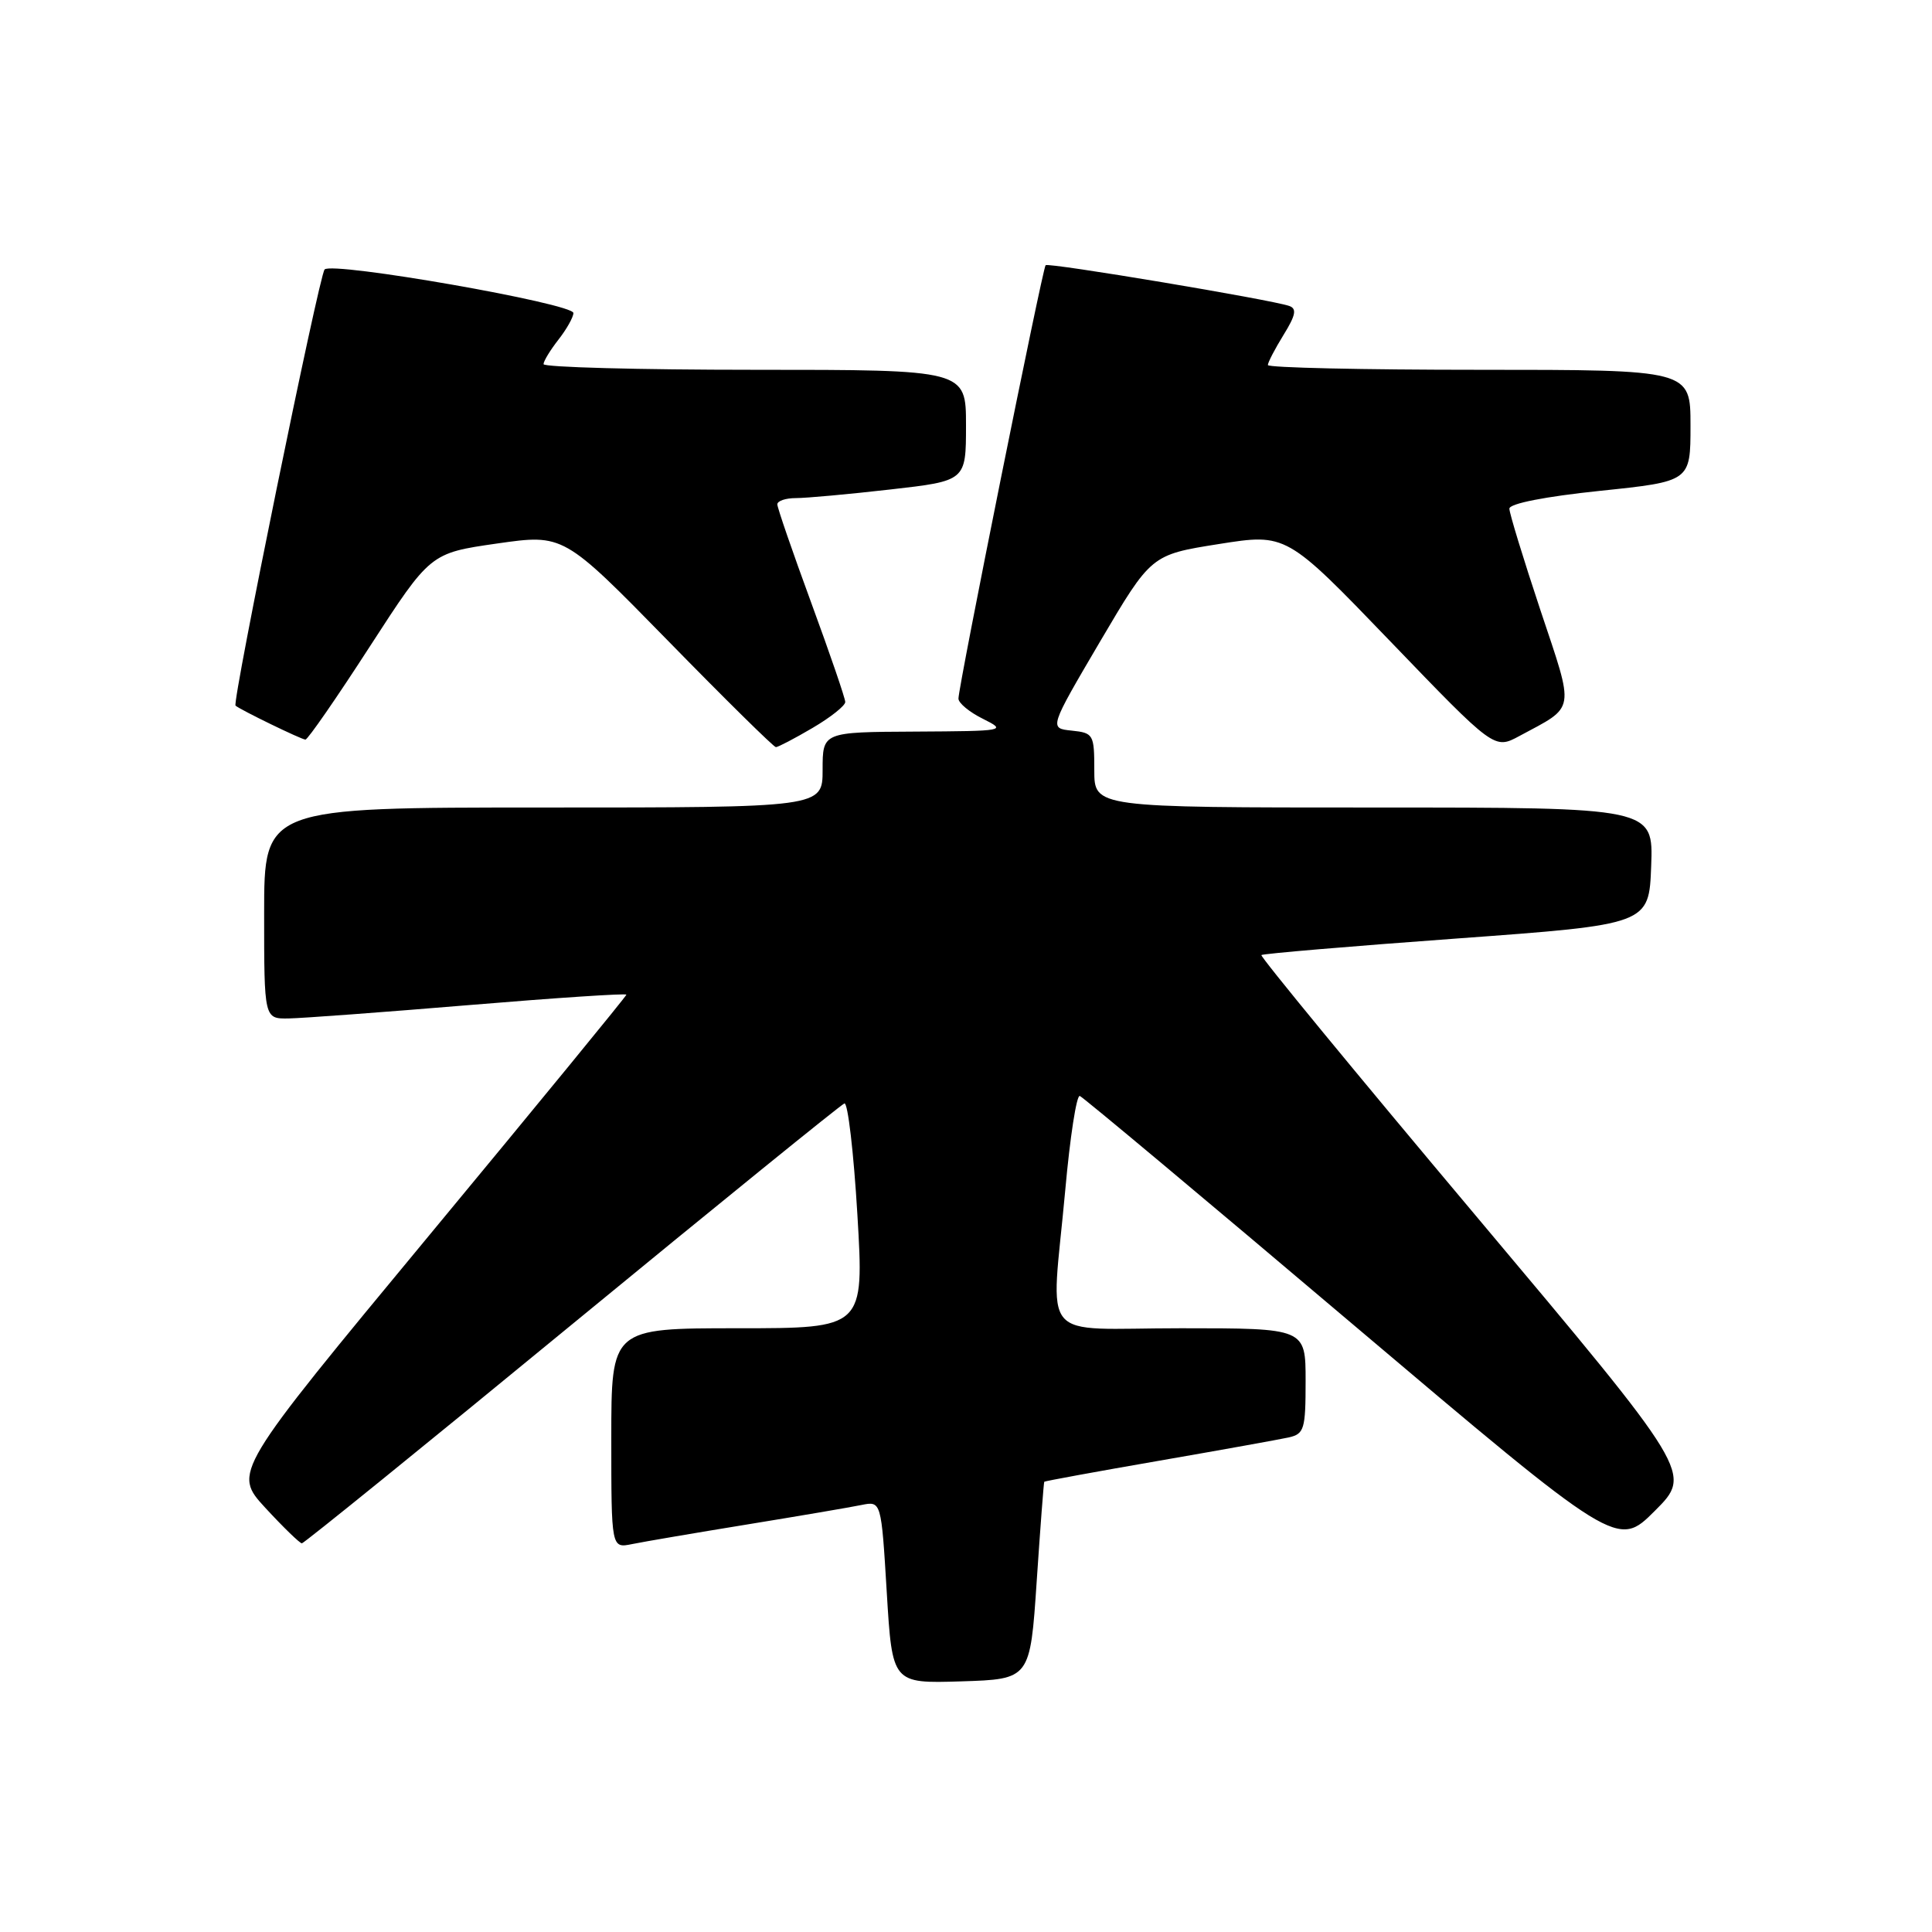 <?xml version="1.0" encoding="UTF-8" standalone="no"?>
<!DOCTYPE svg PUBLIC "-//W3C//DTD SVG 1.1//EN" "http://www.w3.org/Graphics/SVG/1.1/DTD/svg11.dtd" >
<svg xmlns="http://www.w3.org/2000/svg" xmlns:xlink="http://www.w3.org/1999/xlink" version="1.1" viewBox="0 0 256 256">
 <g >
 <path fill="currentColor"
d=" M 137.37 209.50 C 137.85 202.35 138.30 196.43 138.37 196.34 C 138.44 196.25 145.25 195.00 153.50 193.57 C 161.75 192.14 169.51 190.74 170.75 190.47 C 172.82 190.00 173.00 189.40 173.00 182.98 C 173.00 176.00 173.00 176.00 156.50 176.00 C 137.31 176.00 139.27 178.34 141.15 157.72 C 141.78 150.69 142.65 145.06 143.08 145.22 C 143.50 145.37 159.70 158.92 179.08 175.33 C 214.32 205.15 214.32 205.15 219.28 200.19 C 224.24 195.23 224.24 195.23 195.52 161.05 C 179.72 142.26 166.95 126.73 167.14 126.55 C 167.34 126.37 178.97 125.38 193.00 124.36 C 218.50 122.50 218.50 122.50 218.79 114.75 C 219.08 107.00 219.08 107.00 182.04 107.00 C 145.00 107.00 145.00 107.00 145.00 102.06 C 145.00 97.32 144.89 97.11 142.00 96.81 C 139.01 96.50 139.01 96.50 145.77 85.00 C 152.54 73.51 152.54 73.51 161.49 72.09 C 170.45 70.67 170.45 70.67 184.23 84.99 C 198.01 99.31 198.01 99.31 201.32 97.53 C 208.86 93.47 208.68 94.54 204.10 80.81 C 201.85 74.04 200.00 68.00 200.00 67.40 C 200.00 66.73 204.70 65.80 212.00 65.04 C 224.00 63.79 224.00 63.79 224.00 56.39 C 224.00 49.00 224.00 49.00 196.00 49.00 C 180.60 49.00 168.00 48.72 168.00 48.37 C 168.00 48.02 168.94 46.22 170.08 44.37 C 171.69 41.77 171.86 40.90 170.83 40.54 C 168.42 39.70 138.90 34.76 138.55 35.14 C 138.14 35.56 126.99 90.98 127.00 92.57 C 127.00 93.16 128.46 94.37 130.25 95.25 C 133.43 96.84 133.23 96.87 121.25 96.94 C 109.00 97.00 109.00 97.00 109.00 102.00 C 109.00 107.00 109.00 107.00 72.00 107.00 C 35.00 107.00 35.00 107.00 35.00 121.00 C 35.00 135.00 35.00 135.00 38.25 134.95 C 40.04 134.92 50.84 134.12 62.25 133.17 C 73.66 132.22 83.00 131.60 83.00 131.80 C 83.00 131.99 71.27 146.31 56.92 163.63 C 30.85 195.11 30.85 195.11 35.17 199.81 C 37.55 202.39 39.73 204.50 40.00 204.50 C 40.27 204.50 56.38 191.45 75.78 175.50 C 95.19 159.55 111.44 146.37 111.89 146.21 C 112.34 146.06 113.12 152.70 113.61 160.97 C 114.50 176.00 114.50 176.00 97.75 176.00 C 81.00 176.00 81.00 176.00 81.00 190.58 C 81.00 205.16 81.00 205.16 83.75 204.60 C 85.26 204.29 92.12 203.12 99.00 202.00 C 105.88 200.88 112.69 199.72 114.14 199.42 C 116.77 198.89 116.77 198.89 117.50 210.98 C 118.23 223.07 118.23 223.07 127.36 222.79 C 136.50 222.50 136.50 222.50 137.37 209.50 Z  M 107.66 96.46 C 110.05 95.06 112.00 93.51 112.00 93.02 C 112.00 92.53 109.97 86.62 107.50 79.89 C 105.03 73.16 103.00 67.28 103.00 66.83 C 103.00 66.37 104.11 66.00 105.46 66.00 C 106.82 66.00 112.44 65.49 117.96 64.86 C 128.00 63.72 128.00 63.72 128.00 56.36 C 128.00 49.00 128.00 49.00 100.00 49.00 C 84.60 49.00 72.01 48.66 72.02 48.25 C 72.03 47.84 72.92 46.38 74.00 45.00 C 75.08 43.62 75.97 42.04 75.98 41.48 C 76.01 40.22 43.95 34.61 43.01 35.71 C 42.27 36.57 30.73 93.09 31.21 93.50 C 31.87 94.07 39.96 98.00 40.47 98.00 C 40.78 98.00 44.63 92.44 49.02 85.64 C 57.02 73.29 57.02 73.29 65.85 72.02 C 74.67 70.76 74.67 70.76 88.49 84.88 C 96.08 92.65 102.53 99.00 102.81 99.00 C 103.09 99.00 105.28 97.86 107.66 96.46 Z "/>
</g>
</svg>